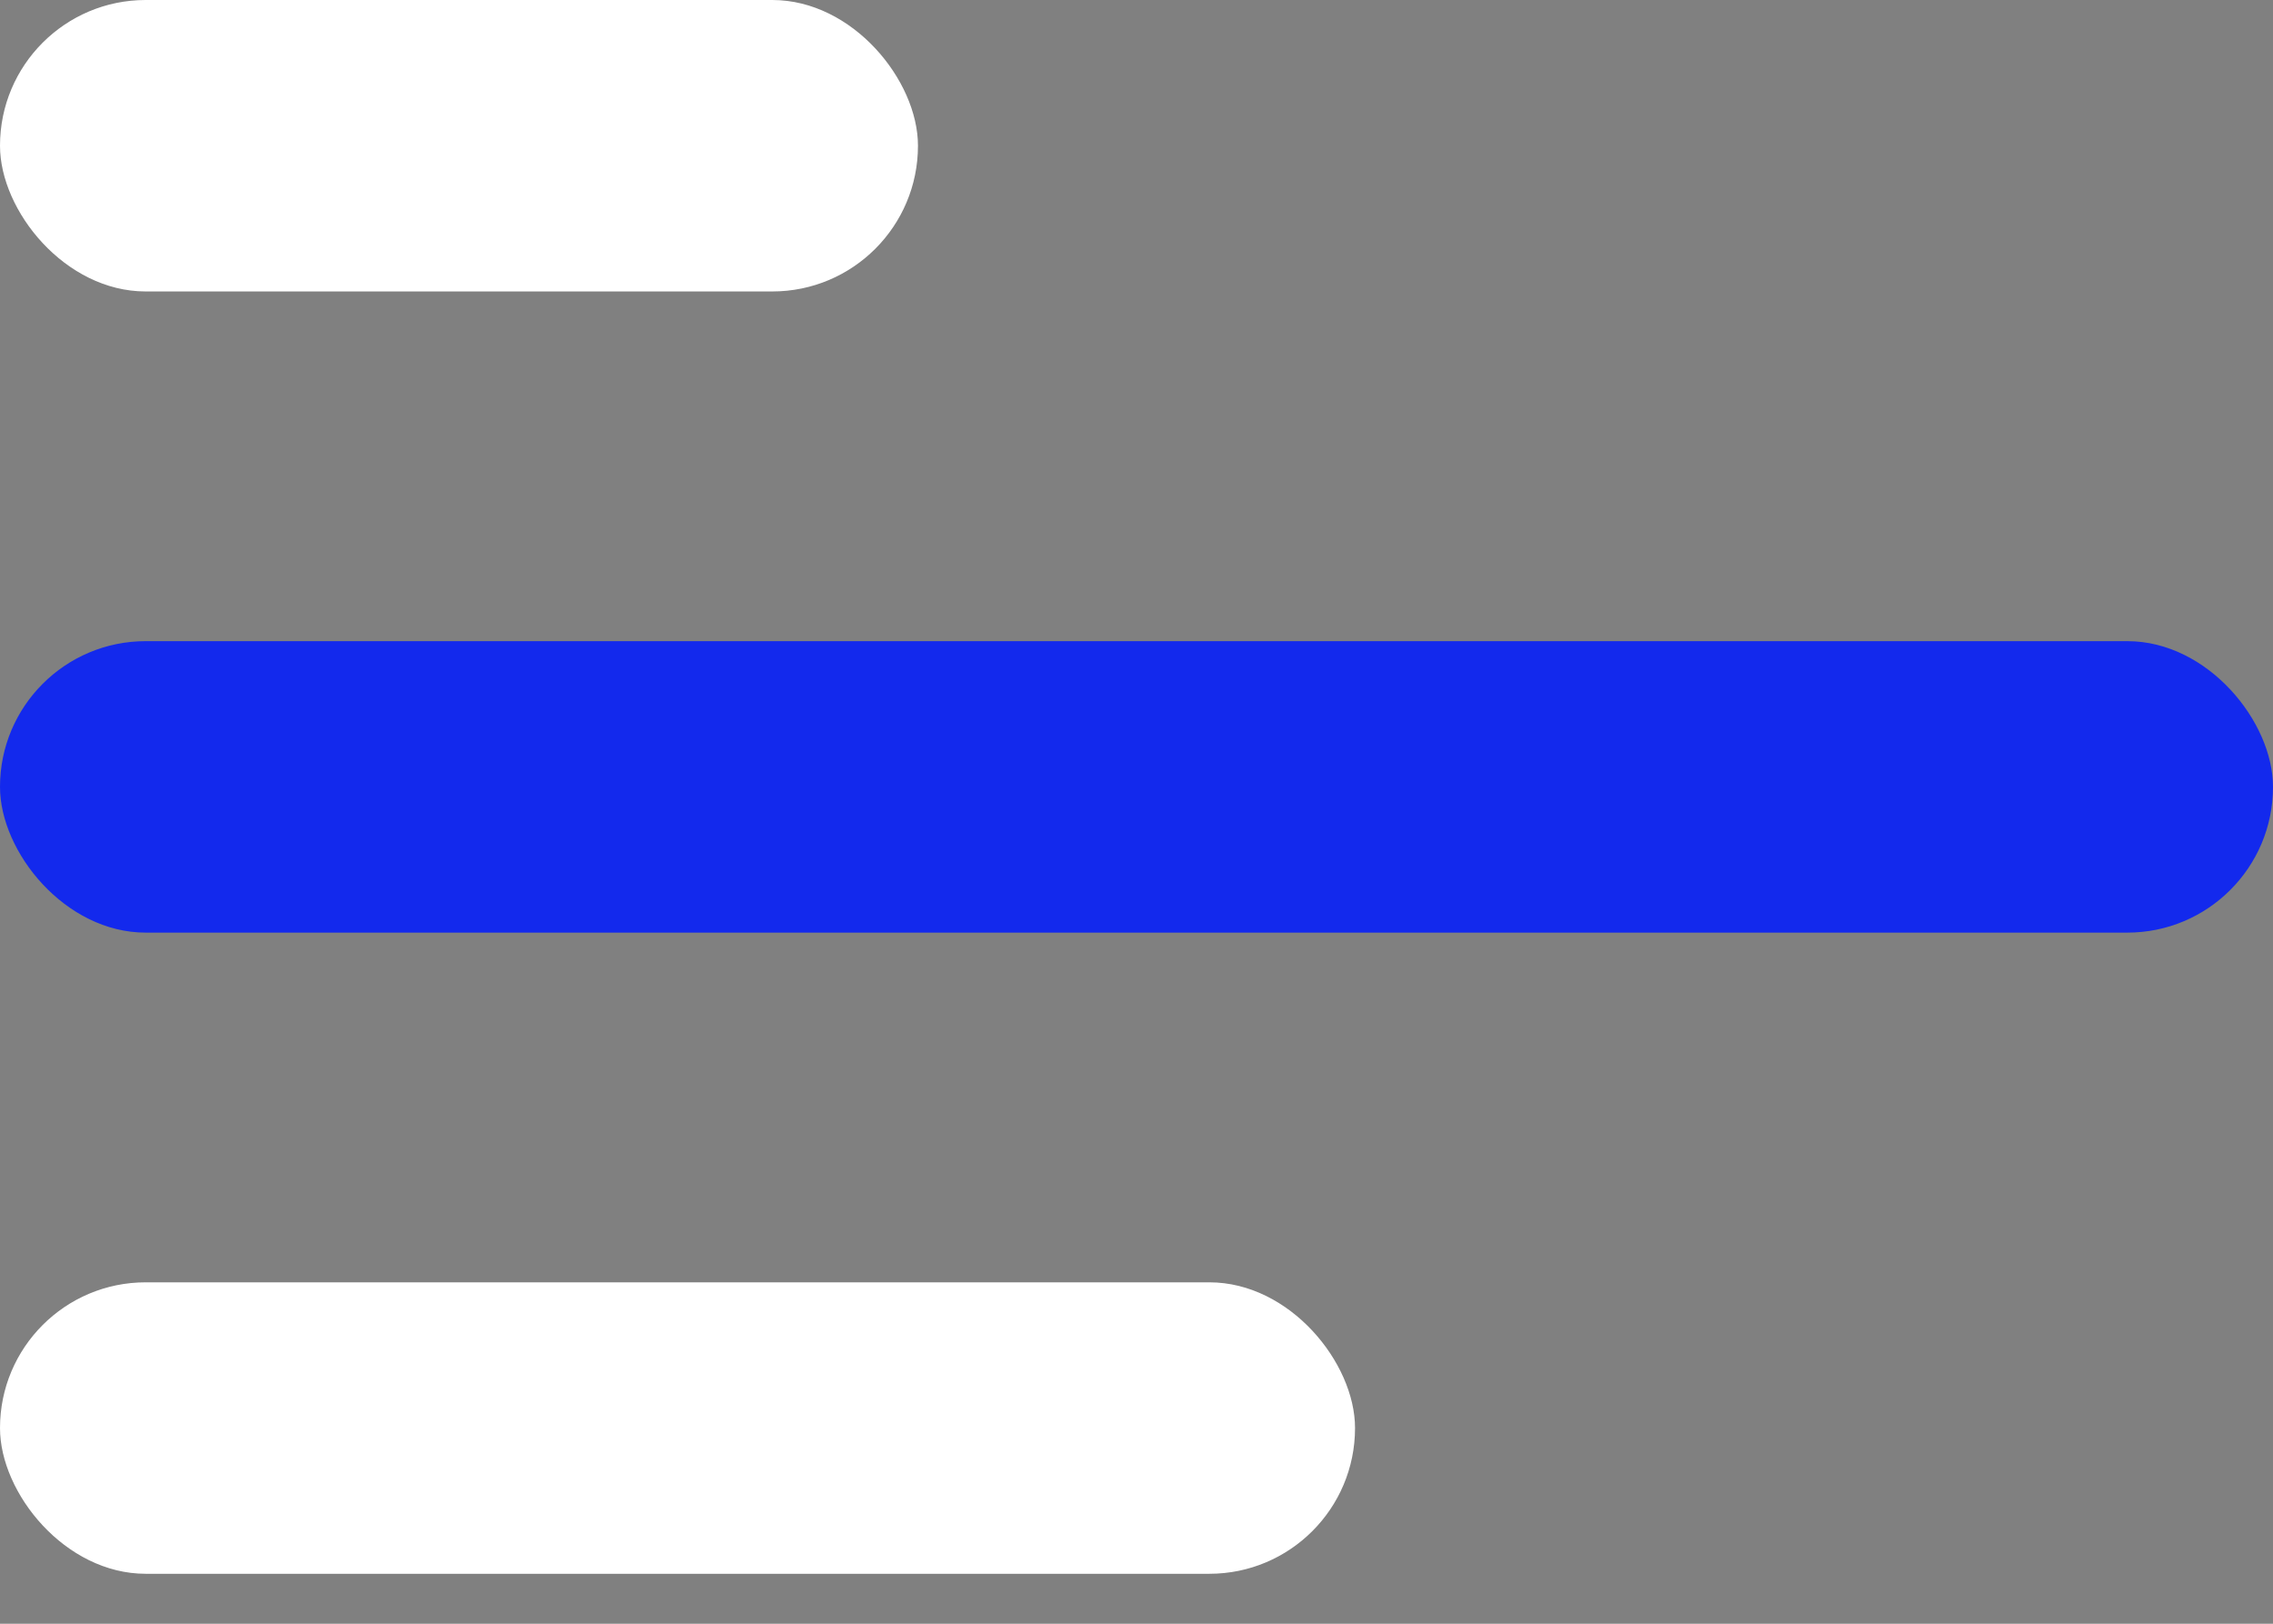 <svg width="42" height="30" viewBox="0 0 42 30" fill="none" xmlns="http://www.w3.org/2000/svg">
<rect x="0" y="0" width="42" height="30" fill="#808080" stroke="none"/>
<rect y="11.846" width="42" height="5.385" rx="2.692" fill="#1329ED"/>
<rect y="23.692" width="25.038" height="5.385" rx="2.692" fill="white"/>
<rect width="16.962" height="5.385" rx="2.692" fill="white"/>
</svg>
